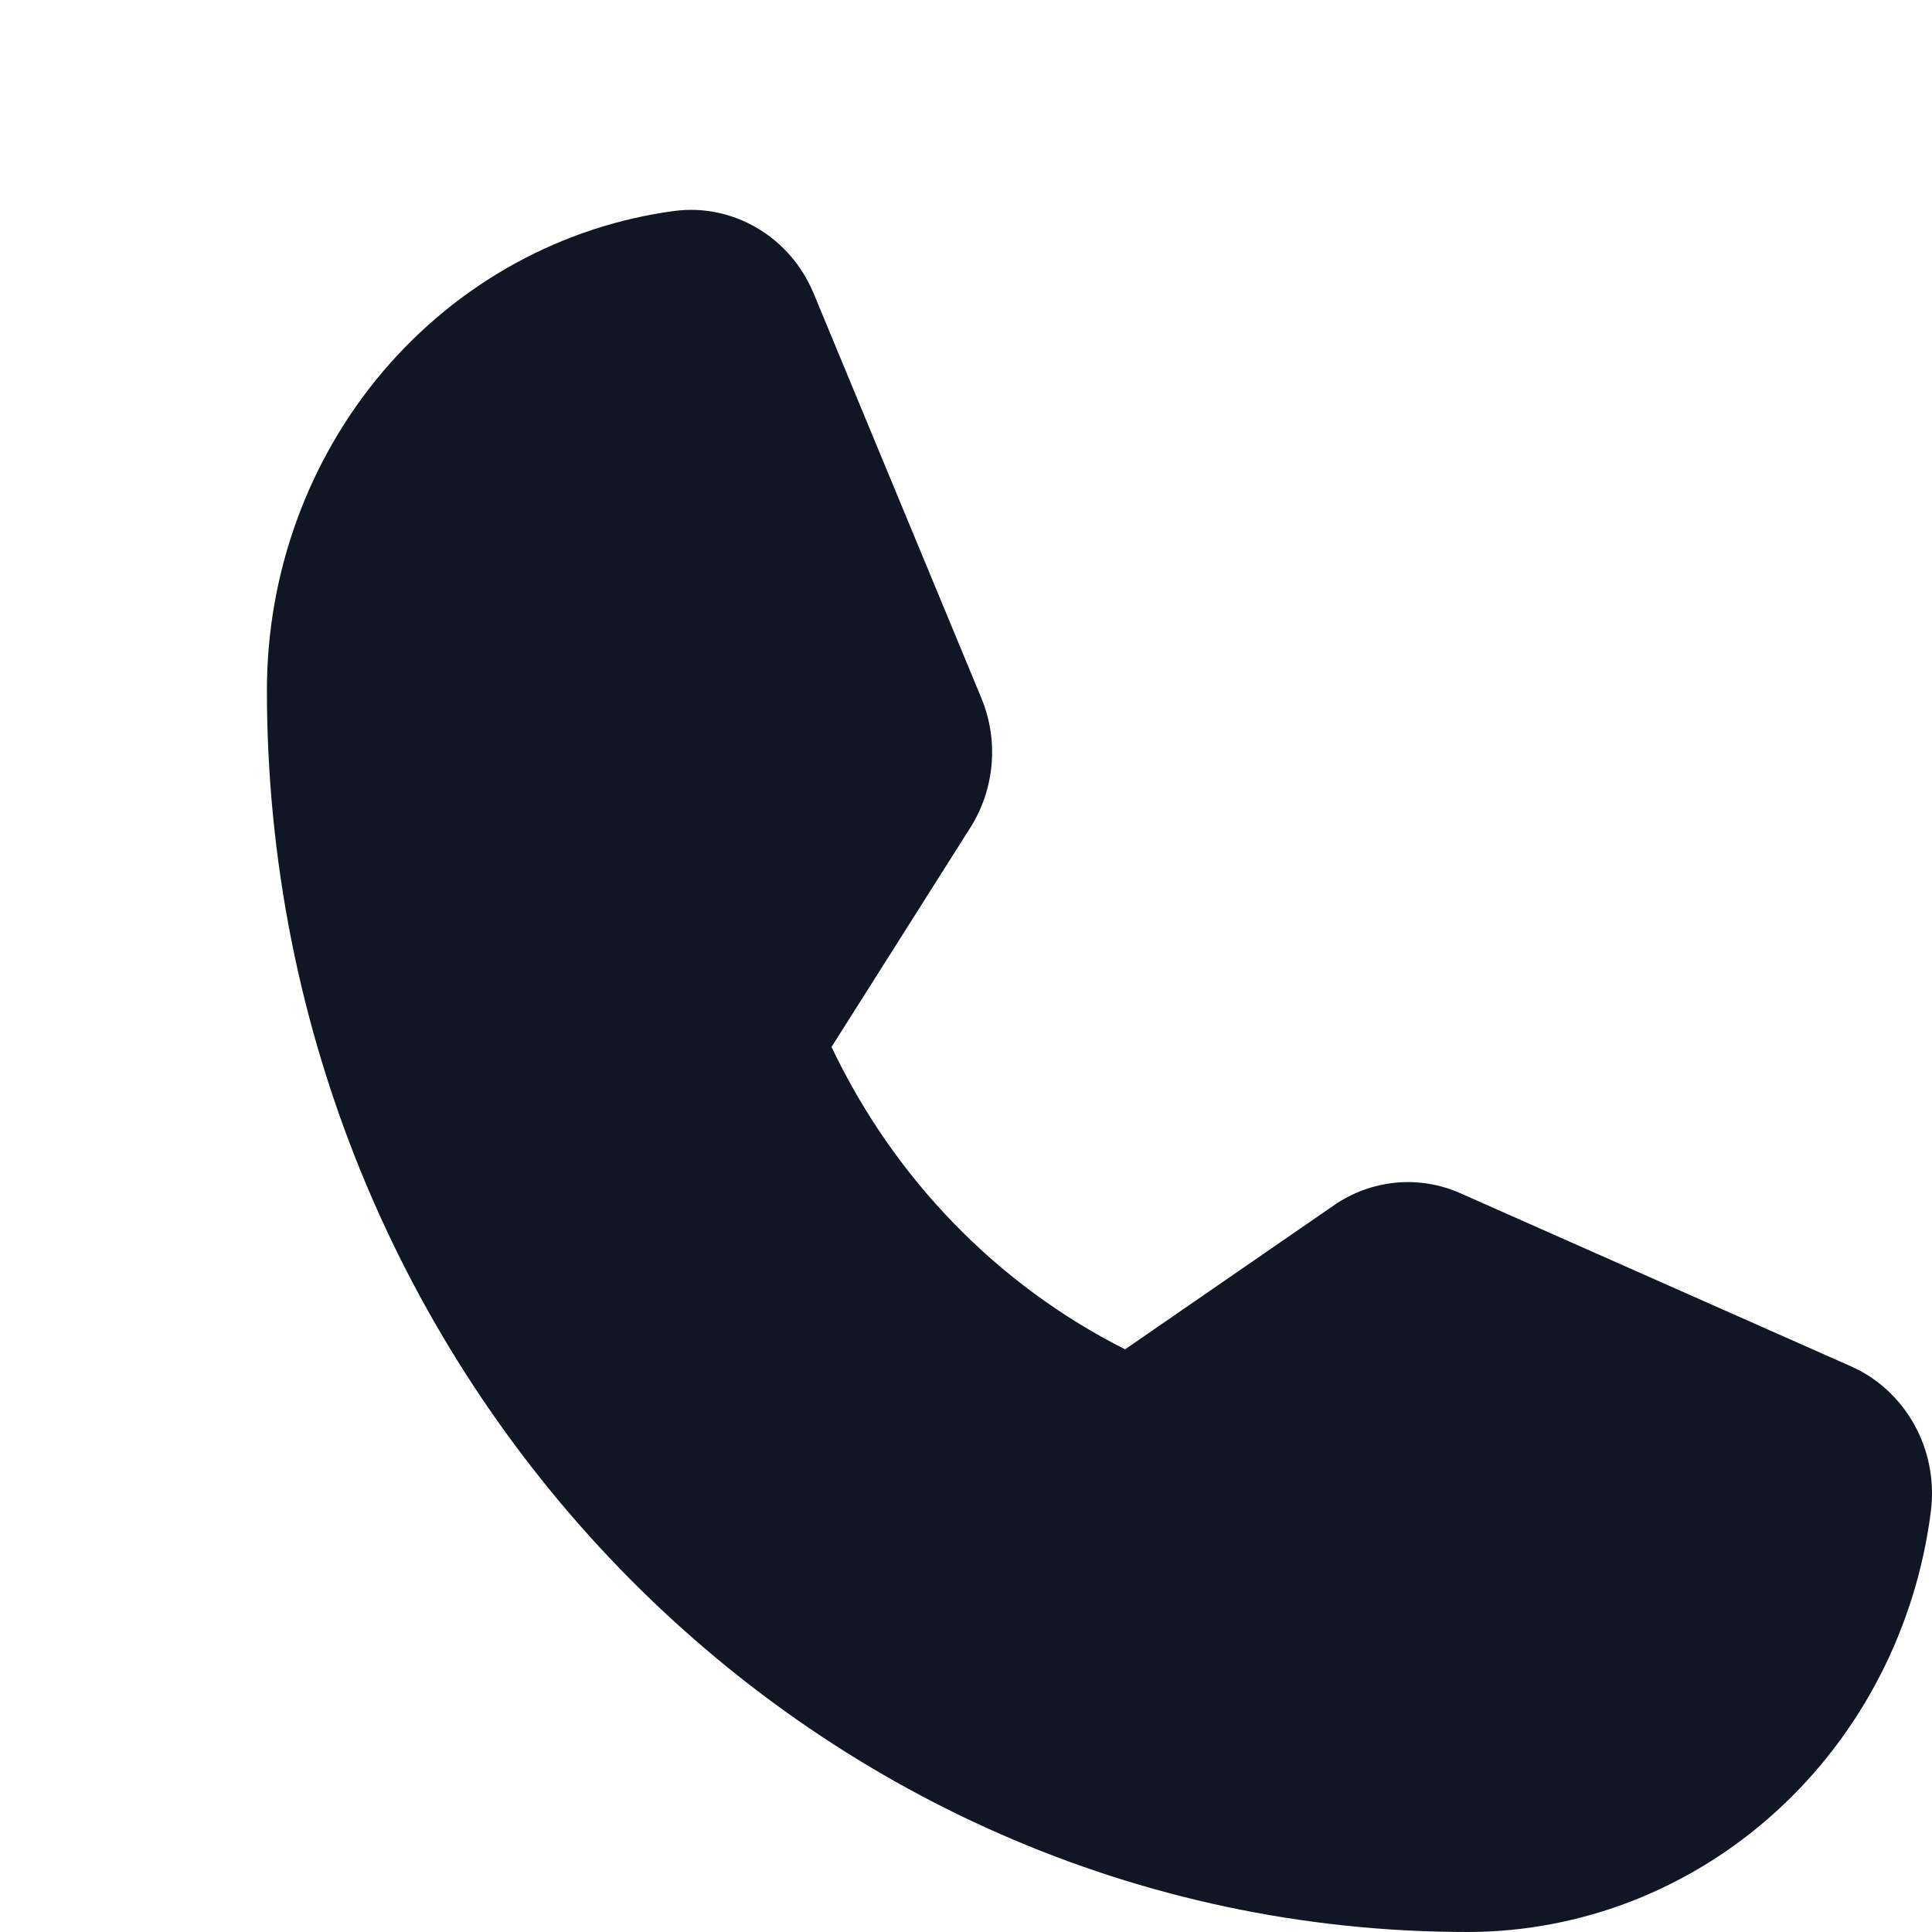 <svg width="20" height="20" viewBox="0 0 20 20" fill="none" xmlns="http://www.w3.org/2000/svg">
<path d="M19.163 14.145L15.119 12.353C14.908 12.259 14.678 12.221 14.449 12.243C14.22 12.265 14 12.345 13.809 12.477L11.647 13.968C10.326 13.303 9.256 12.202 8.608 10.838L8.608 10.838L10.044 8.569C10.169 8.372 10.245 8.146 10.265 7.911C10.285 7.676 10.248 7.44 10.158 7.224L8.423 3.038C8.305 2.754 8.102 2.517 7.842 2.363C7.583 2.209 7.283 2.145 6.986 2.183C5.819 2.338 4.748 2.927 3.97 3.839C3.193 4.752 2.764 5.927 2.763 7.143C2.763 14.232 8.339 20 15.194 20C16.37 19.999 17.506 19.555 18.388 18.751C19.271 17.947 19.84 16.838 19.99 15.632C20.026 15.325 19.965 15.014 19.816 14.746C19.666 14.478 19.438 14.267 19.163 14.145Z" fill="#101623"/>
</svg>
